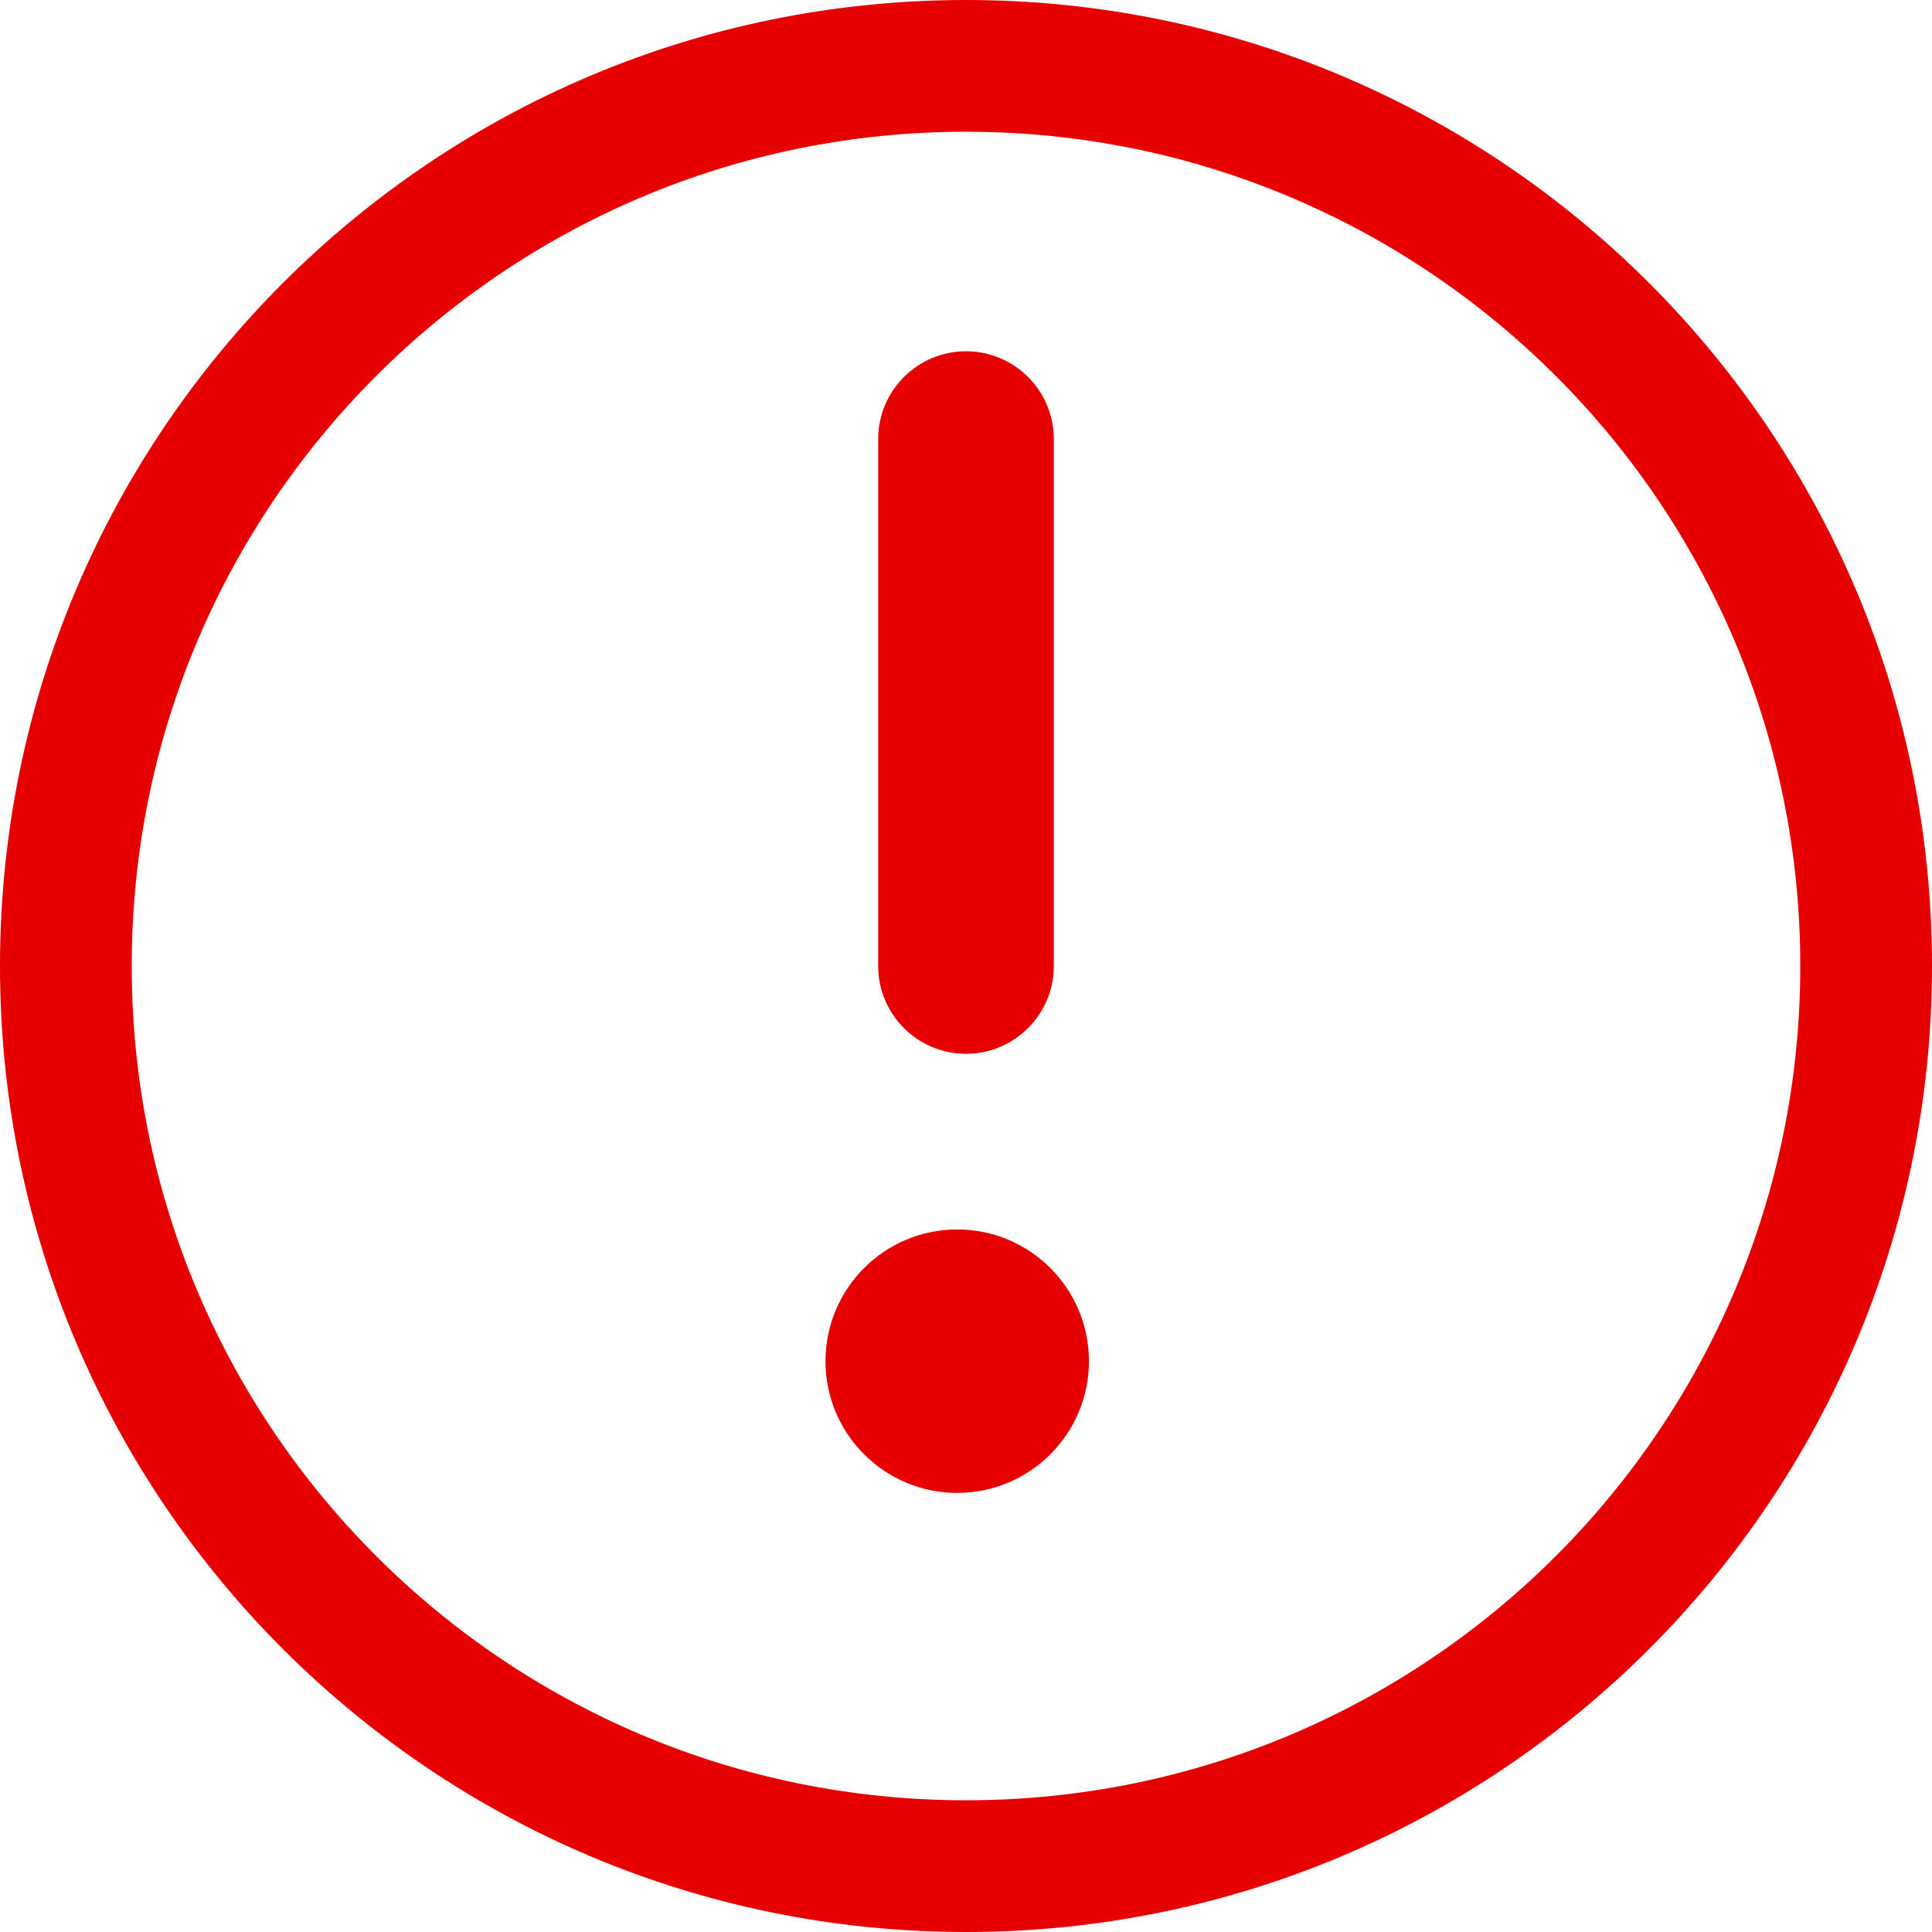 <svg width="22" height="22" viewBox="0 0 22 22" fill="none" xmlns="http://www.w3.org/2000/svg">
<path d="M9.4 15.5C9.4 14.672 10.072 14 10.9 14C11.729 14 12.4 14.672 12.4 15.5C12.4 16.328 11.729 17 10.9 17C10.072 17 9.4 16.328 9.4 15.5Z" fill="#E60000"/>
<path d="M12 11L12 5C12 4.448 11.552 4 11 4C10.448 4 10 4.448 10 5L10 11C10 11.552 10.448 12 11 12C11.552 12 12 11.552 12 11Z" fill="#E60000"/>
<path fill-rule="evenodd" clip-rule="evenodd" d="M11 -9.61651e-07C4.925 -1.49276e-06 1.49276e-06 4.925 9.61651e-07 11C4.30546e-07 17.075 4.925 22 11 22C17.075 22 22 17.075 22 11C22 4.925 17.075 -4.30546e-07 11 -9.61651e-07ZM11 1.5C5.753 1.5 1.5 5.753 1.5 11C1.5 16.247 5.753 20.5 11 20.5C16.247 20.5 20.5 16.247 20.5 11C20.5 5.753 16.247 1.5 11 1.5Z" fill="#E60000"/>
</svg>

